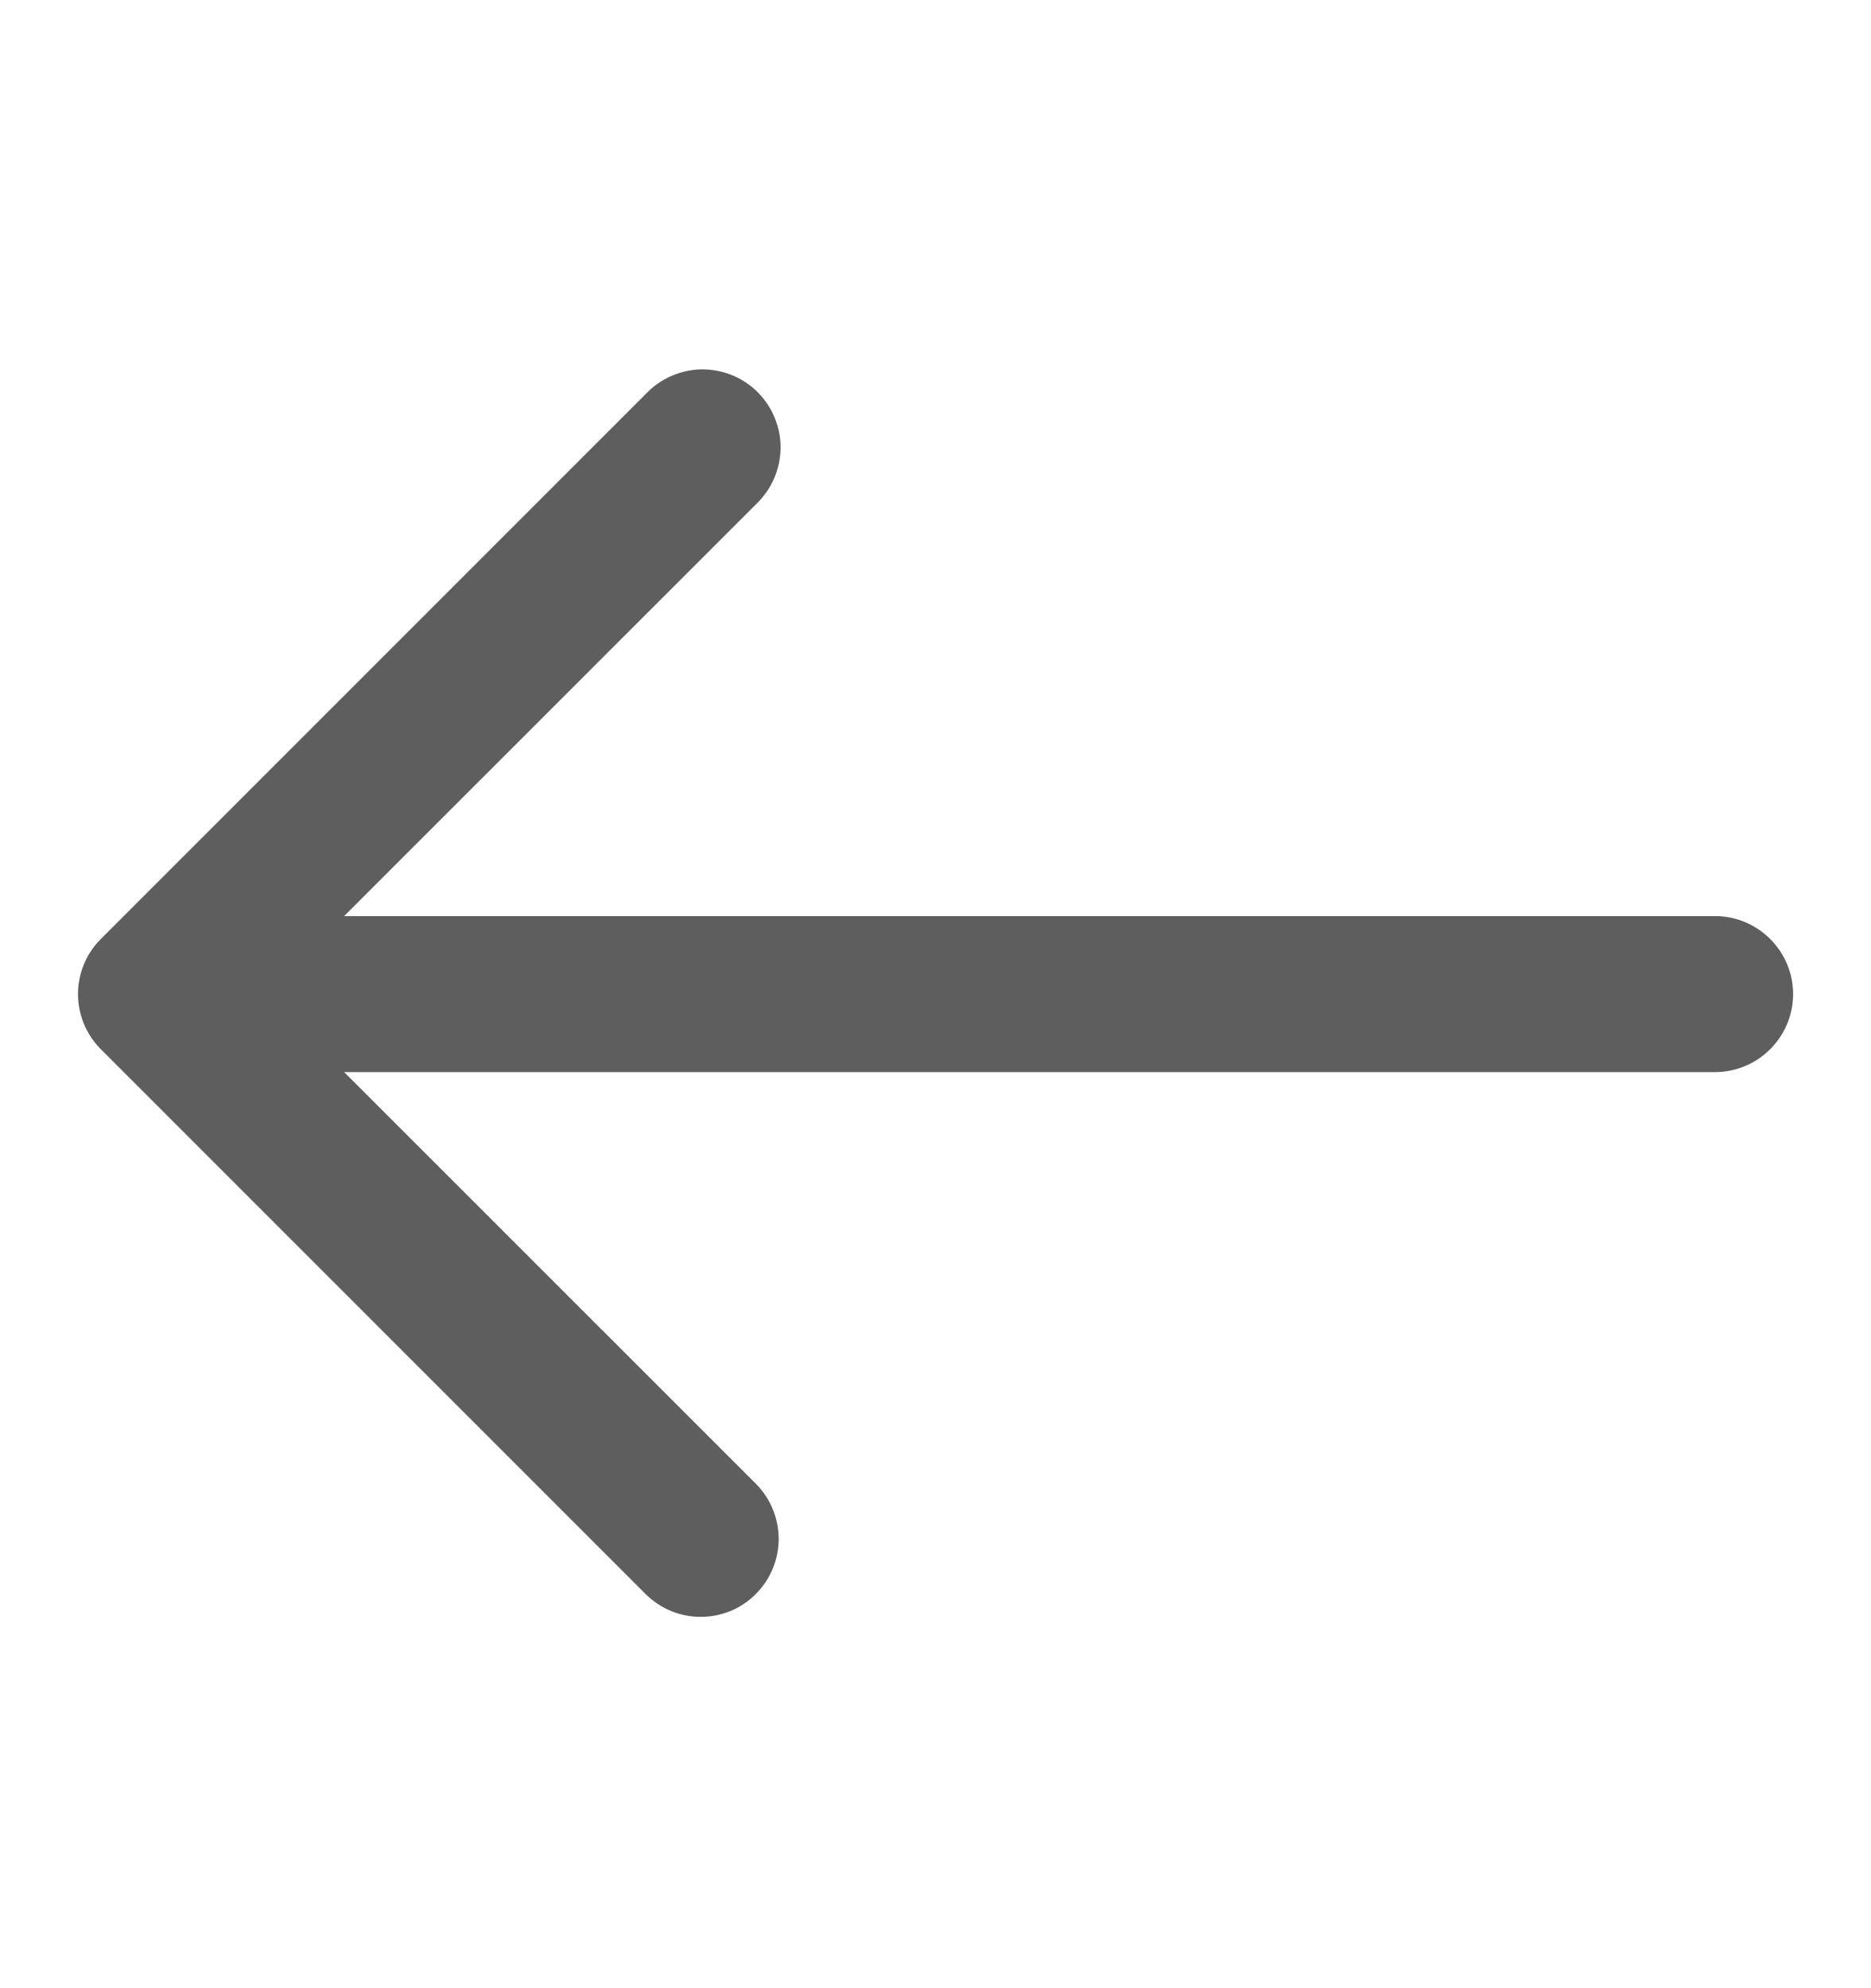 <svg width="16" height="17" viewBox="0 0 16 17" fill="none" xmlns="http://www.w3.org/2000/svg">
<path d="M14.667 7.833H2.943L6.472 4.305C6.535 4.243 6.586 4.17 6.621 4.088C6.656 4.007 6.674 3.919 6.675 3.831C6.676 3.742 6.659 3.655 6.625 3.573C6.592 3.491 6.542 3.416 6.48 3.354C6.417 3.291 6.343 3.242 6.261 3.208C6.179 3.175 6.091 3.158 6.003 3.158C5.914 3.159 5.827 3.178 5.745 3.213C5.664 3.248 5.59 3.298 5.529 3.362L0.862 8.029C0.737 8.154 0.667 8.323 0.667 8.5C0.667 8.677 0.737 8.846 0.862 8.971L5.529 13.638C5.655 13.759 5.823 13.827 5.998 13.825C6.173 13.824 6.34 13.754 6.463 13.63C6.587 13.506 6.657 13.339 6.659 13.164C6.66 12.989 6.593 12.821 6.472 12.695L2.943 9.167H14.667C14.844 9.167 15.013 9.096 15.138 8.971C15.263 8.846 15.334 8.677 15.334 8.5C15.334 8.323 15.263 8.154 15.138 8.029C15.013 7.904 14.844 7.833 14.667 7.833Z" fill="#5E5E5E"/>
</svg>
